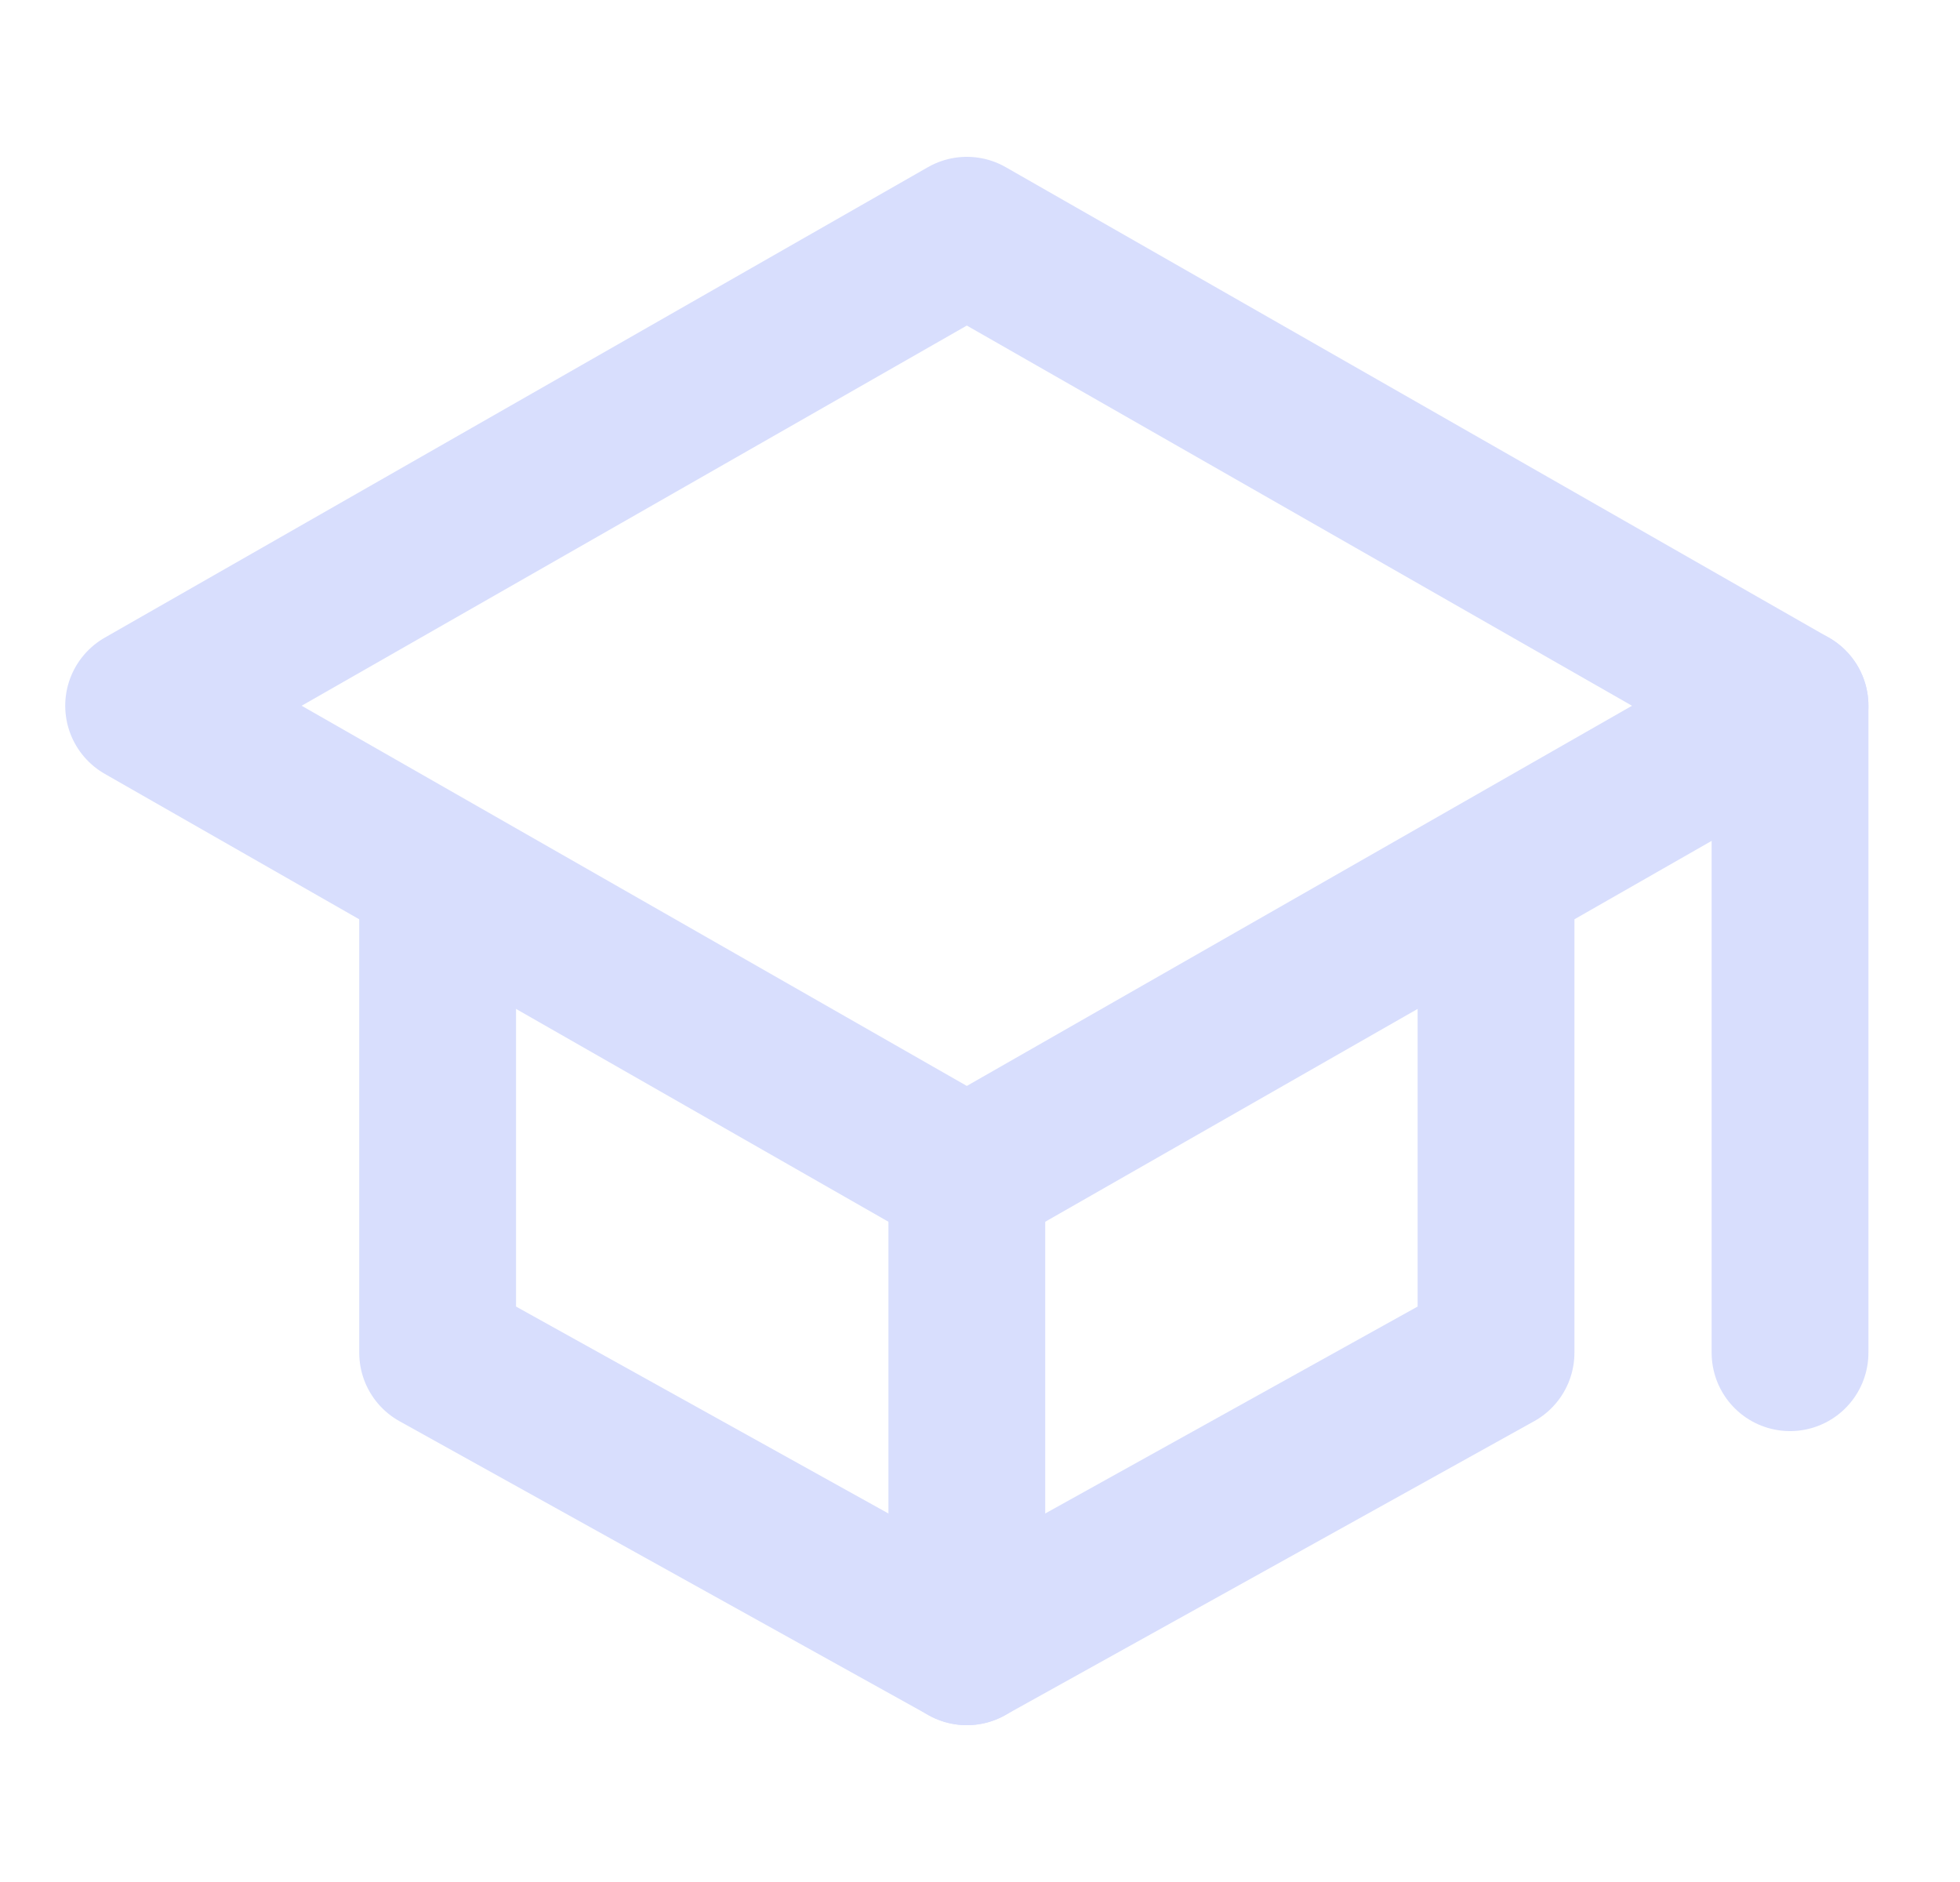 <svg width="25" height="24" fill="none" xmlns="http://www.w3.org/2000/svg"><g id="9035489_school_outline_icon 1" clip-path="url(#clip0_356_3234)" stroke="#D8DEFD" stroke-width="2" stroke-linecap="round" stroke-linejoin="round"><path id="Vector" d="M1.832 9l10.5-6 10.5 6-10.5 6-10.5-6z"/><path id="Vector_2" d="M5.582 11.25v6l6.75 3.75 6.75-3.75v-6"/><path id="Vector_3" d="M22.832 17.25V9"/><path id="Vector_4" d="M12.332 15v6"/></g><defs><clipPath id="clip0_356_3234"><path fill="#fff" transform="translate(.332)" d="M0 0h24v24H0z"/></clipPath></defs></svg>